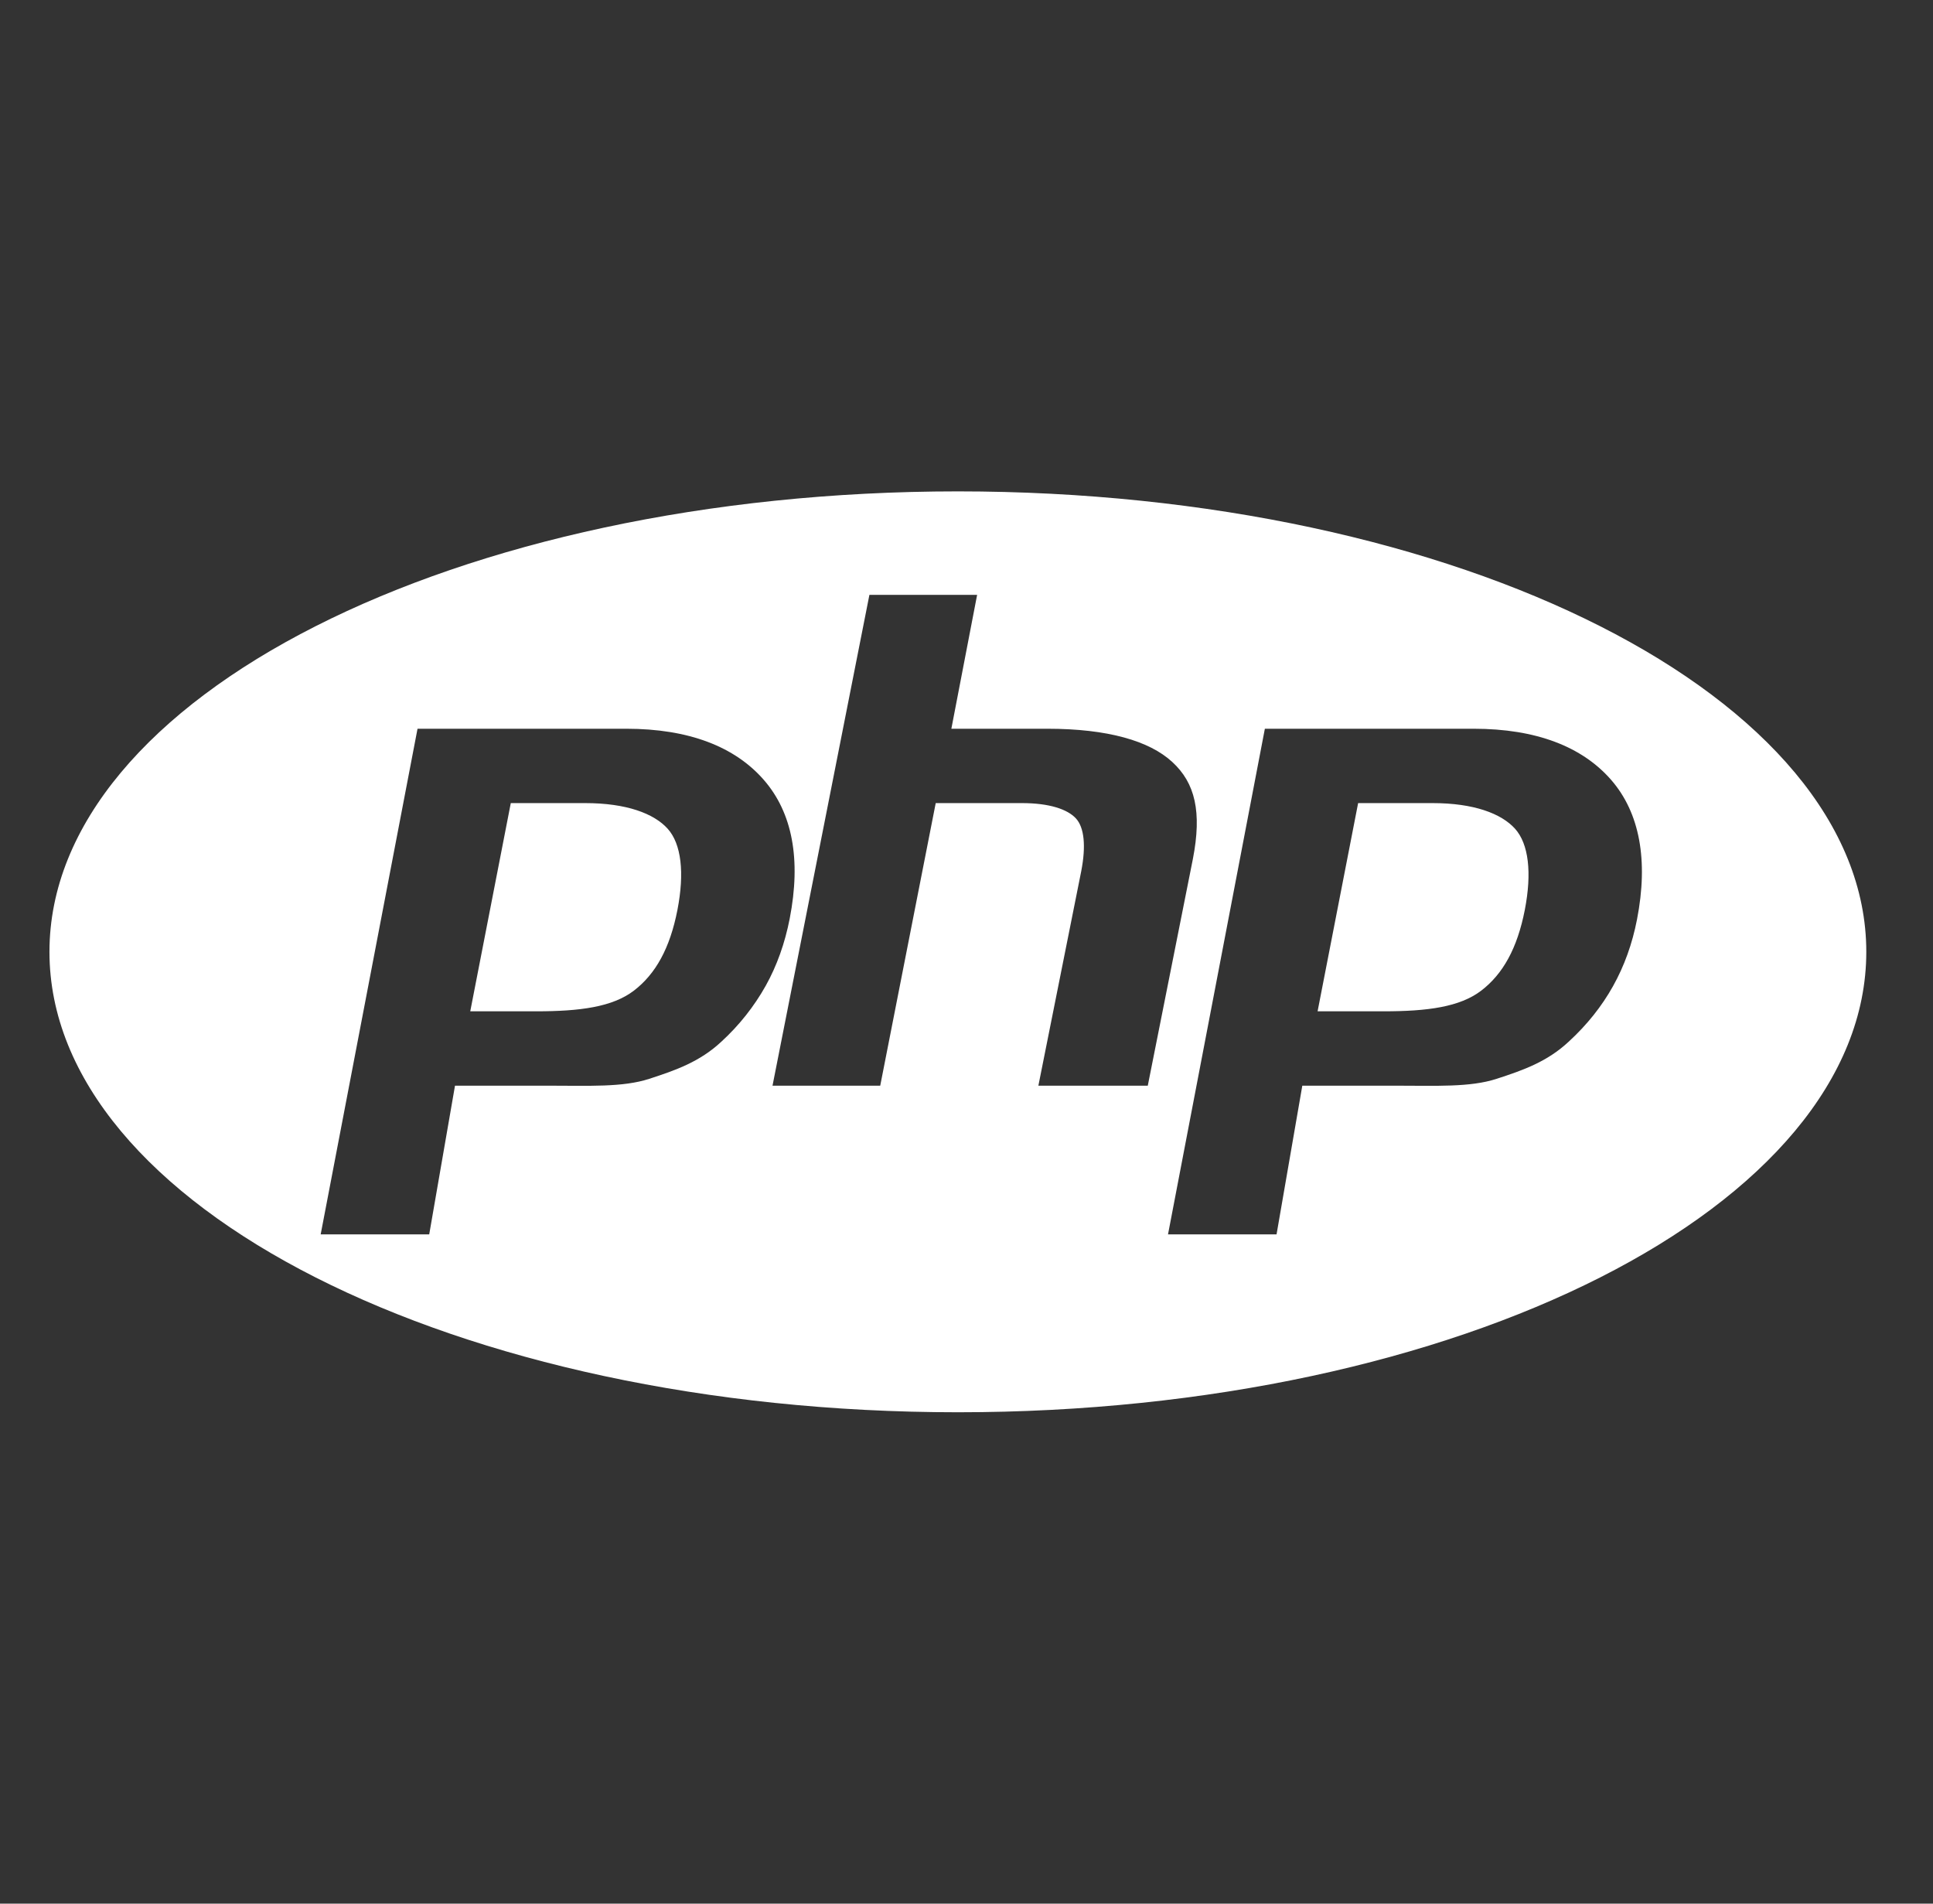 <svg width="65" height="64" viewBox="0 0 65 64" fill="none" xmlns="http://www.w3.org/2000/svg">
<rect x="0" y="0" width="65" height="64" fill="#333333" stroke="none"/>
<path d="M32.21 16.52C15.34 16.52 1.663 23.451 1.663 32C1.663 40.55 15.34 47.48 32.21 47.48C49.08 47.48 62.757 40.55 62.757 32C62.757 23.451 49.08 16.52 32.21 16.52ZM24.262 35.016C23.533 35.698 22.723 35.98 21.832 36.27C20.94 36.56 19.806 36.5 18.426 36.5H15.3L14.433 41.5H10.783L14.04 24.5H21.06C23.172 24.5 24.713 25.108 25.681 26.216C26.65 27.325 26.941 28.898 26.555 30.884C26.395 31.703 26.127 32.464 25.748 33.142C25.355 33.842 24.853 34.474 24.262 35.016ZM34.917 36.5L36.358 29.29C36.522 28.446 36.462 27.819 36.177 27.512C35.892 27.206 35.286 27 34.36 27H31.465L29.599 36.5H25.977L29.235 20H32.857L31.991 24.5H35.217C37.248 24.5 38.648 24.907 39.418 25.616C40.189 26.323 40.42 27.294 40.112 28.88L38.596 36.5H34.917ZM55.047 30.911C54.888 31.73 54.619 32.477 54.24 33.155C53.861 33.834 53.366 34.454 52.755 35.016C52.026 35.698 51.216 35.98 50.325 36.27C49.434 36.56 48.298 36.5 46.919 36.5H43.792L42.926 41.5H39.276L42.533 24.5H49.553C51.665 24.5 53.206 25.108 54.174 26.216C55.141 27.325 55.433 28.925 55.047 30.911ZM48.17 27H45.669L44.306 34H46.527C47.998 34 49.095 33.855 49.815 33.3C50.536 32.746 51.021 31.886 51.274 30.59C51.516 29.344 51.406 28.372 50.944 27.86C50.481 27.349 49.557 27 48.17 27ZM19.677 27H17.176L15.813 34H18.033C19.505 34 20.601 33.855 21.322 33.3C22.042 32.746 22.528 31.886 22.78 30.59C23.022 29.344 22.912 28.372 22.45 27.86C21.988 27.349 21.064 27 19.677 27Z" fill="white"/>
</svg>
